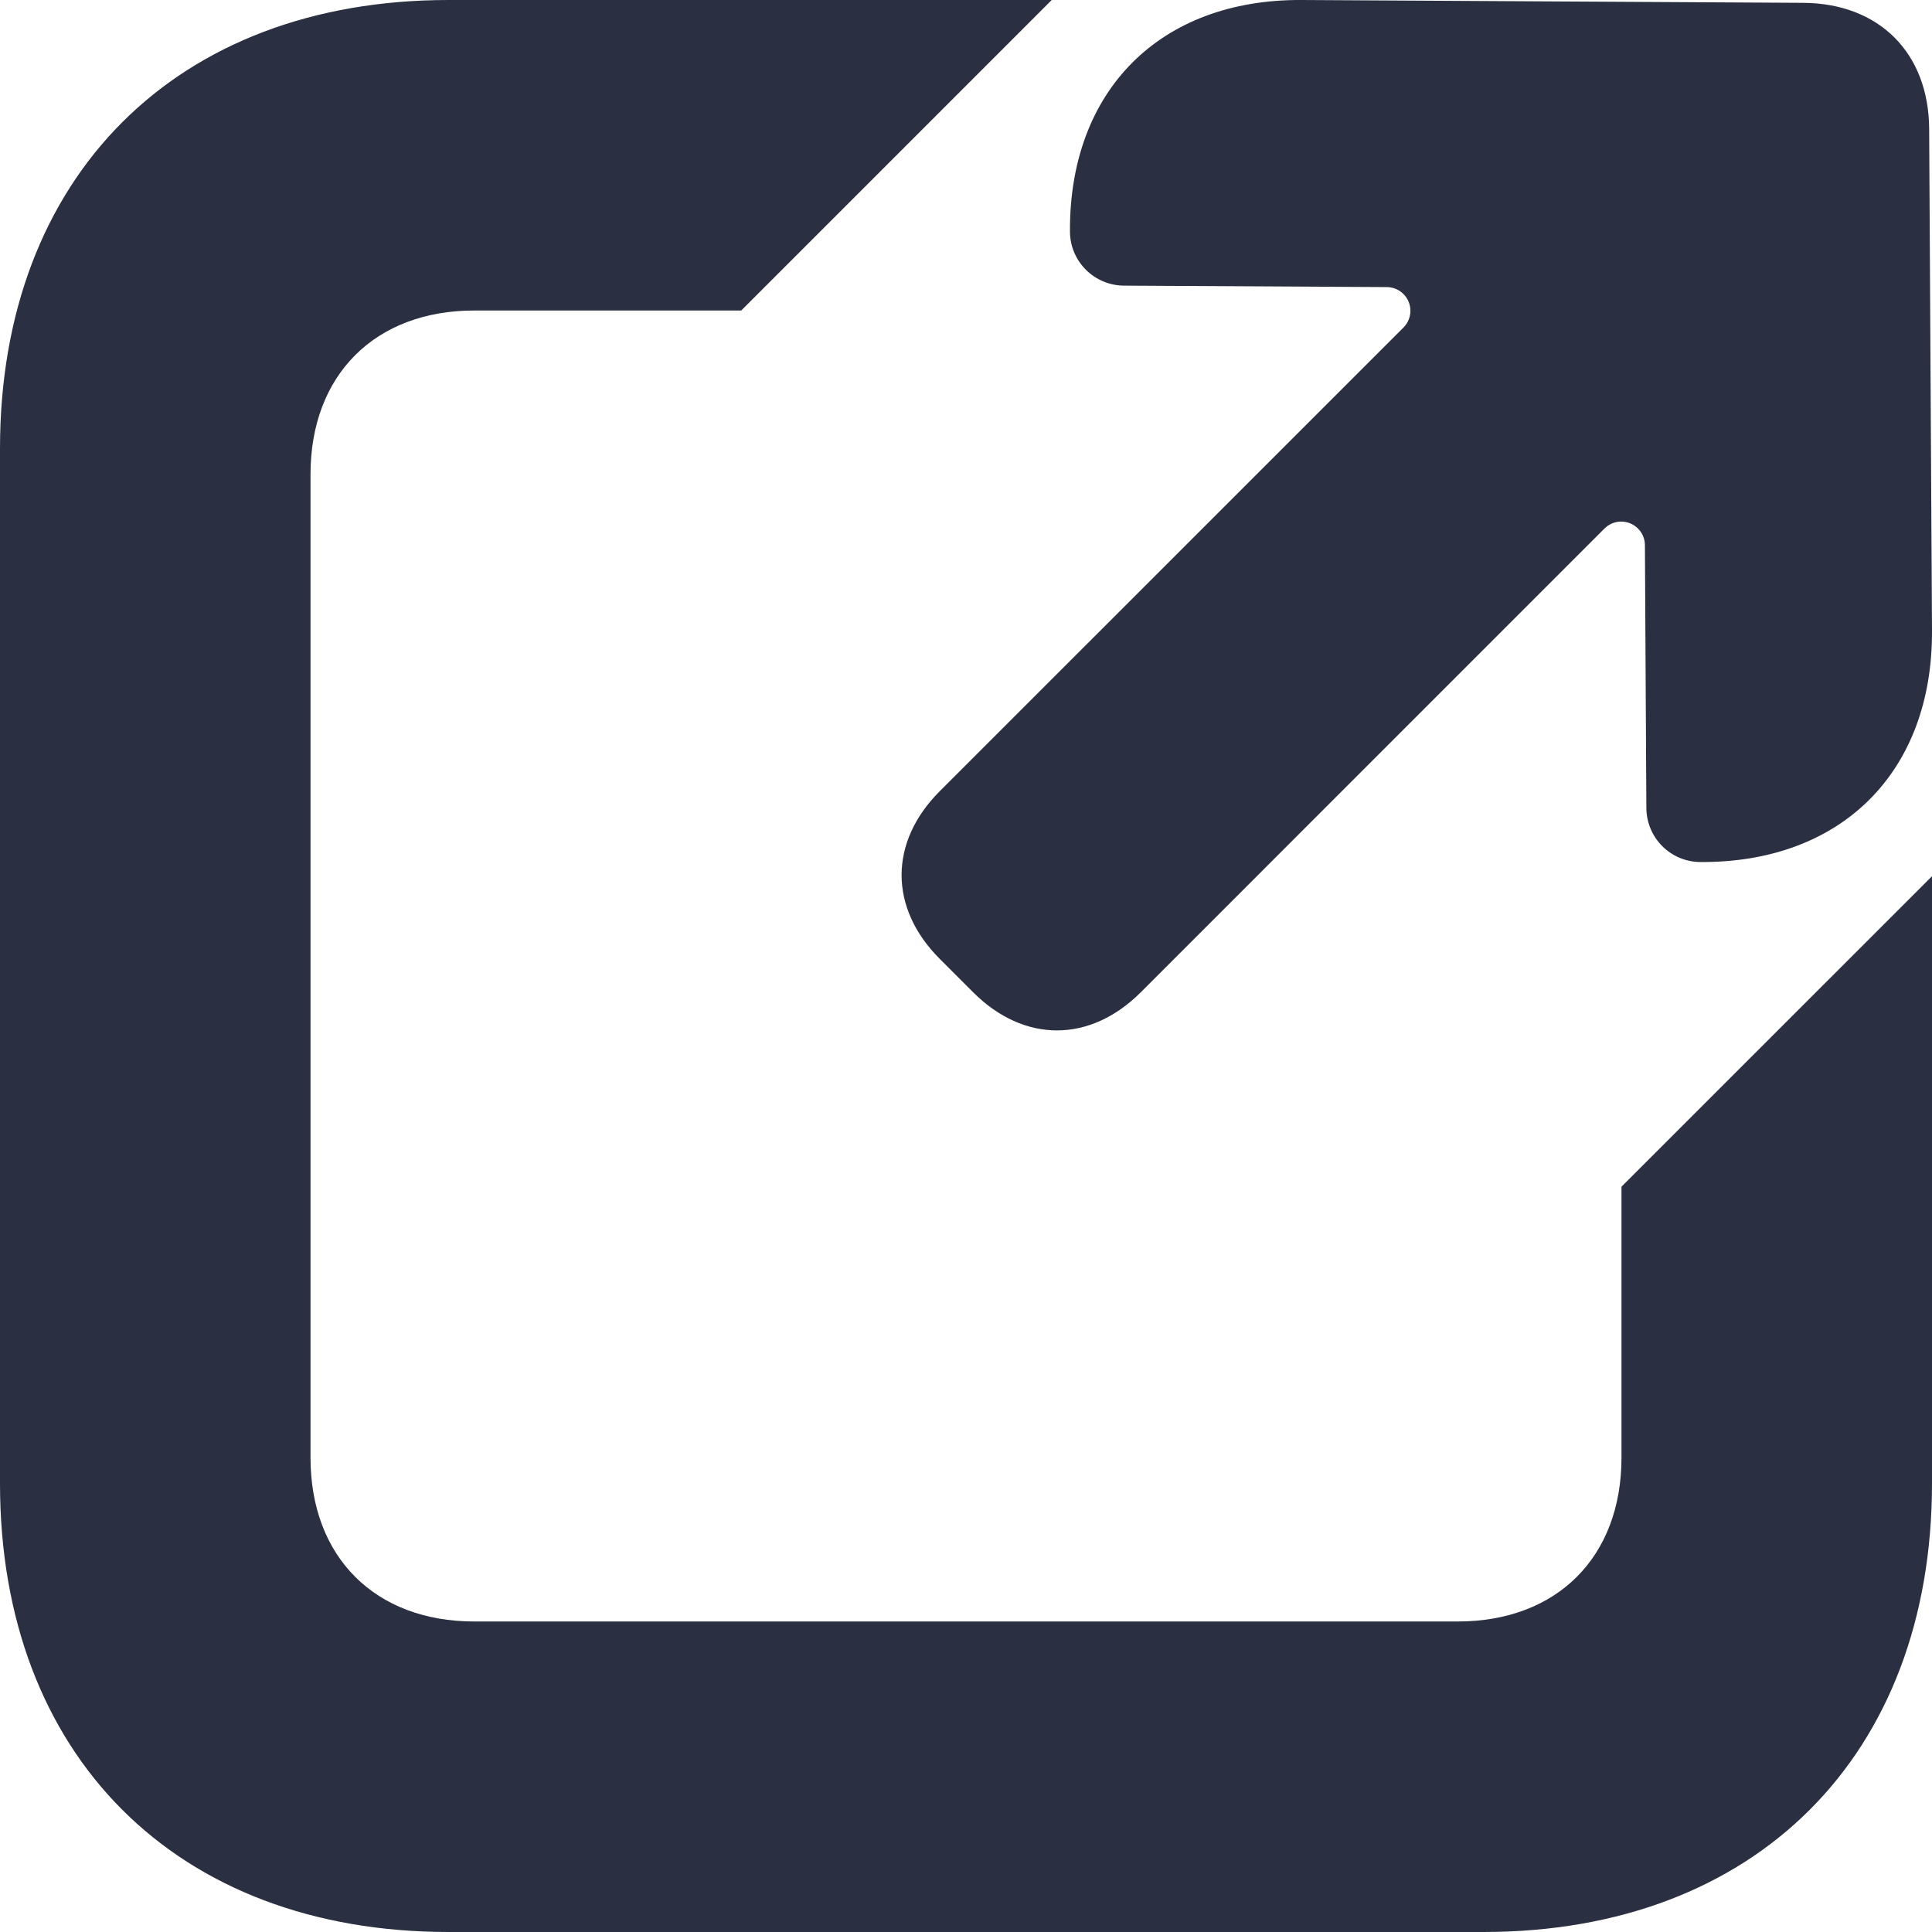 <svg xmlns="http://www.w3.org/2000/svg" xmlns:xlink="http://www.w3.org/1999/xlink" width="32" height="32" viewBox="0 0 32 32">
  <defs>
    <path id="ext-tab-a" d="M32,14.513 L32,24.571 C32,29.077 29.077,32 24.571,32 L7.429,32 C2.923,32 0,29.077 0,24.571 L0,7.429 C0,2.923 2.923,0 7.429,0 L17.42,0 L12.277,5.143 L7.857,5.143 C6.211,5.143 5.143,6.211 5.143,7.857 L5.143,24.143 C5.143,25.789 6.211,26.857 7.857,26.857 L24.143,26.857 C25.789,26.857 26.857,25.789 26.857,24.143 L26.857,19.655 L32,14.513 Z M18.894,16.436 C18.052,17.277 16.961,17.277 16.119,16.436 L15.564,15.881 C14.723,15.039 14.723,13.948 15.564,13.106 L23.246,5.425 C23.399,5.272 23.399,5.023 23.246,4.87 C23.173,4.797 23.074,4.756 22.971,4.755 L18.617,4.731 C18.123,4.728 17.724,4.329 17.722,3.836 C17.708,1.496 19.217,-0.013 21.557,0 L29.865,0.047 C31.124,0.054 31.946,0.876 31.953,2.135 L32,10.443 C32.013,12.783 30.504,14.292 28.164,14.278 C27.671,14.276 27.272,13.877 27.269,13.383 L27.245,9.029 C27.244,8.813 27.067,8.638 26.85,8.639 C26.747,8.64 26.648,8.681 26.575,8.754 L18.894,16.436 Z"/>
  </defs>
  <use fill="#2A3041" fill-rule="evenodd" xlink:href="#ext-tab-a"/>
</svg>

